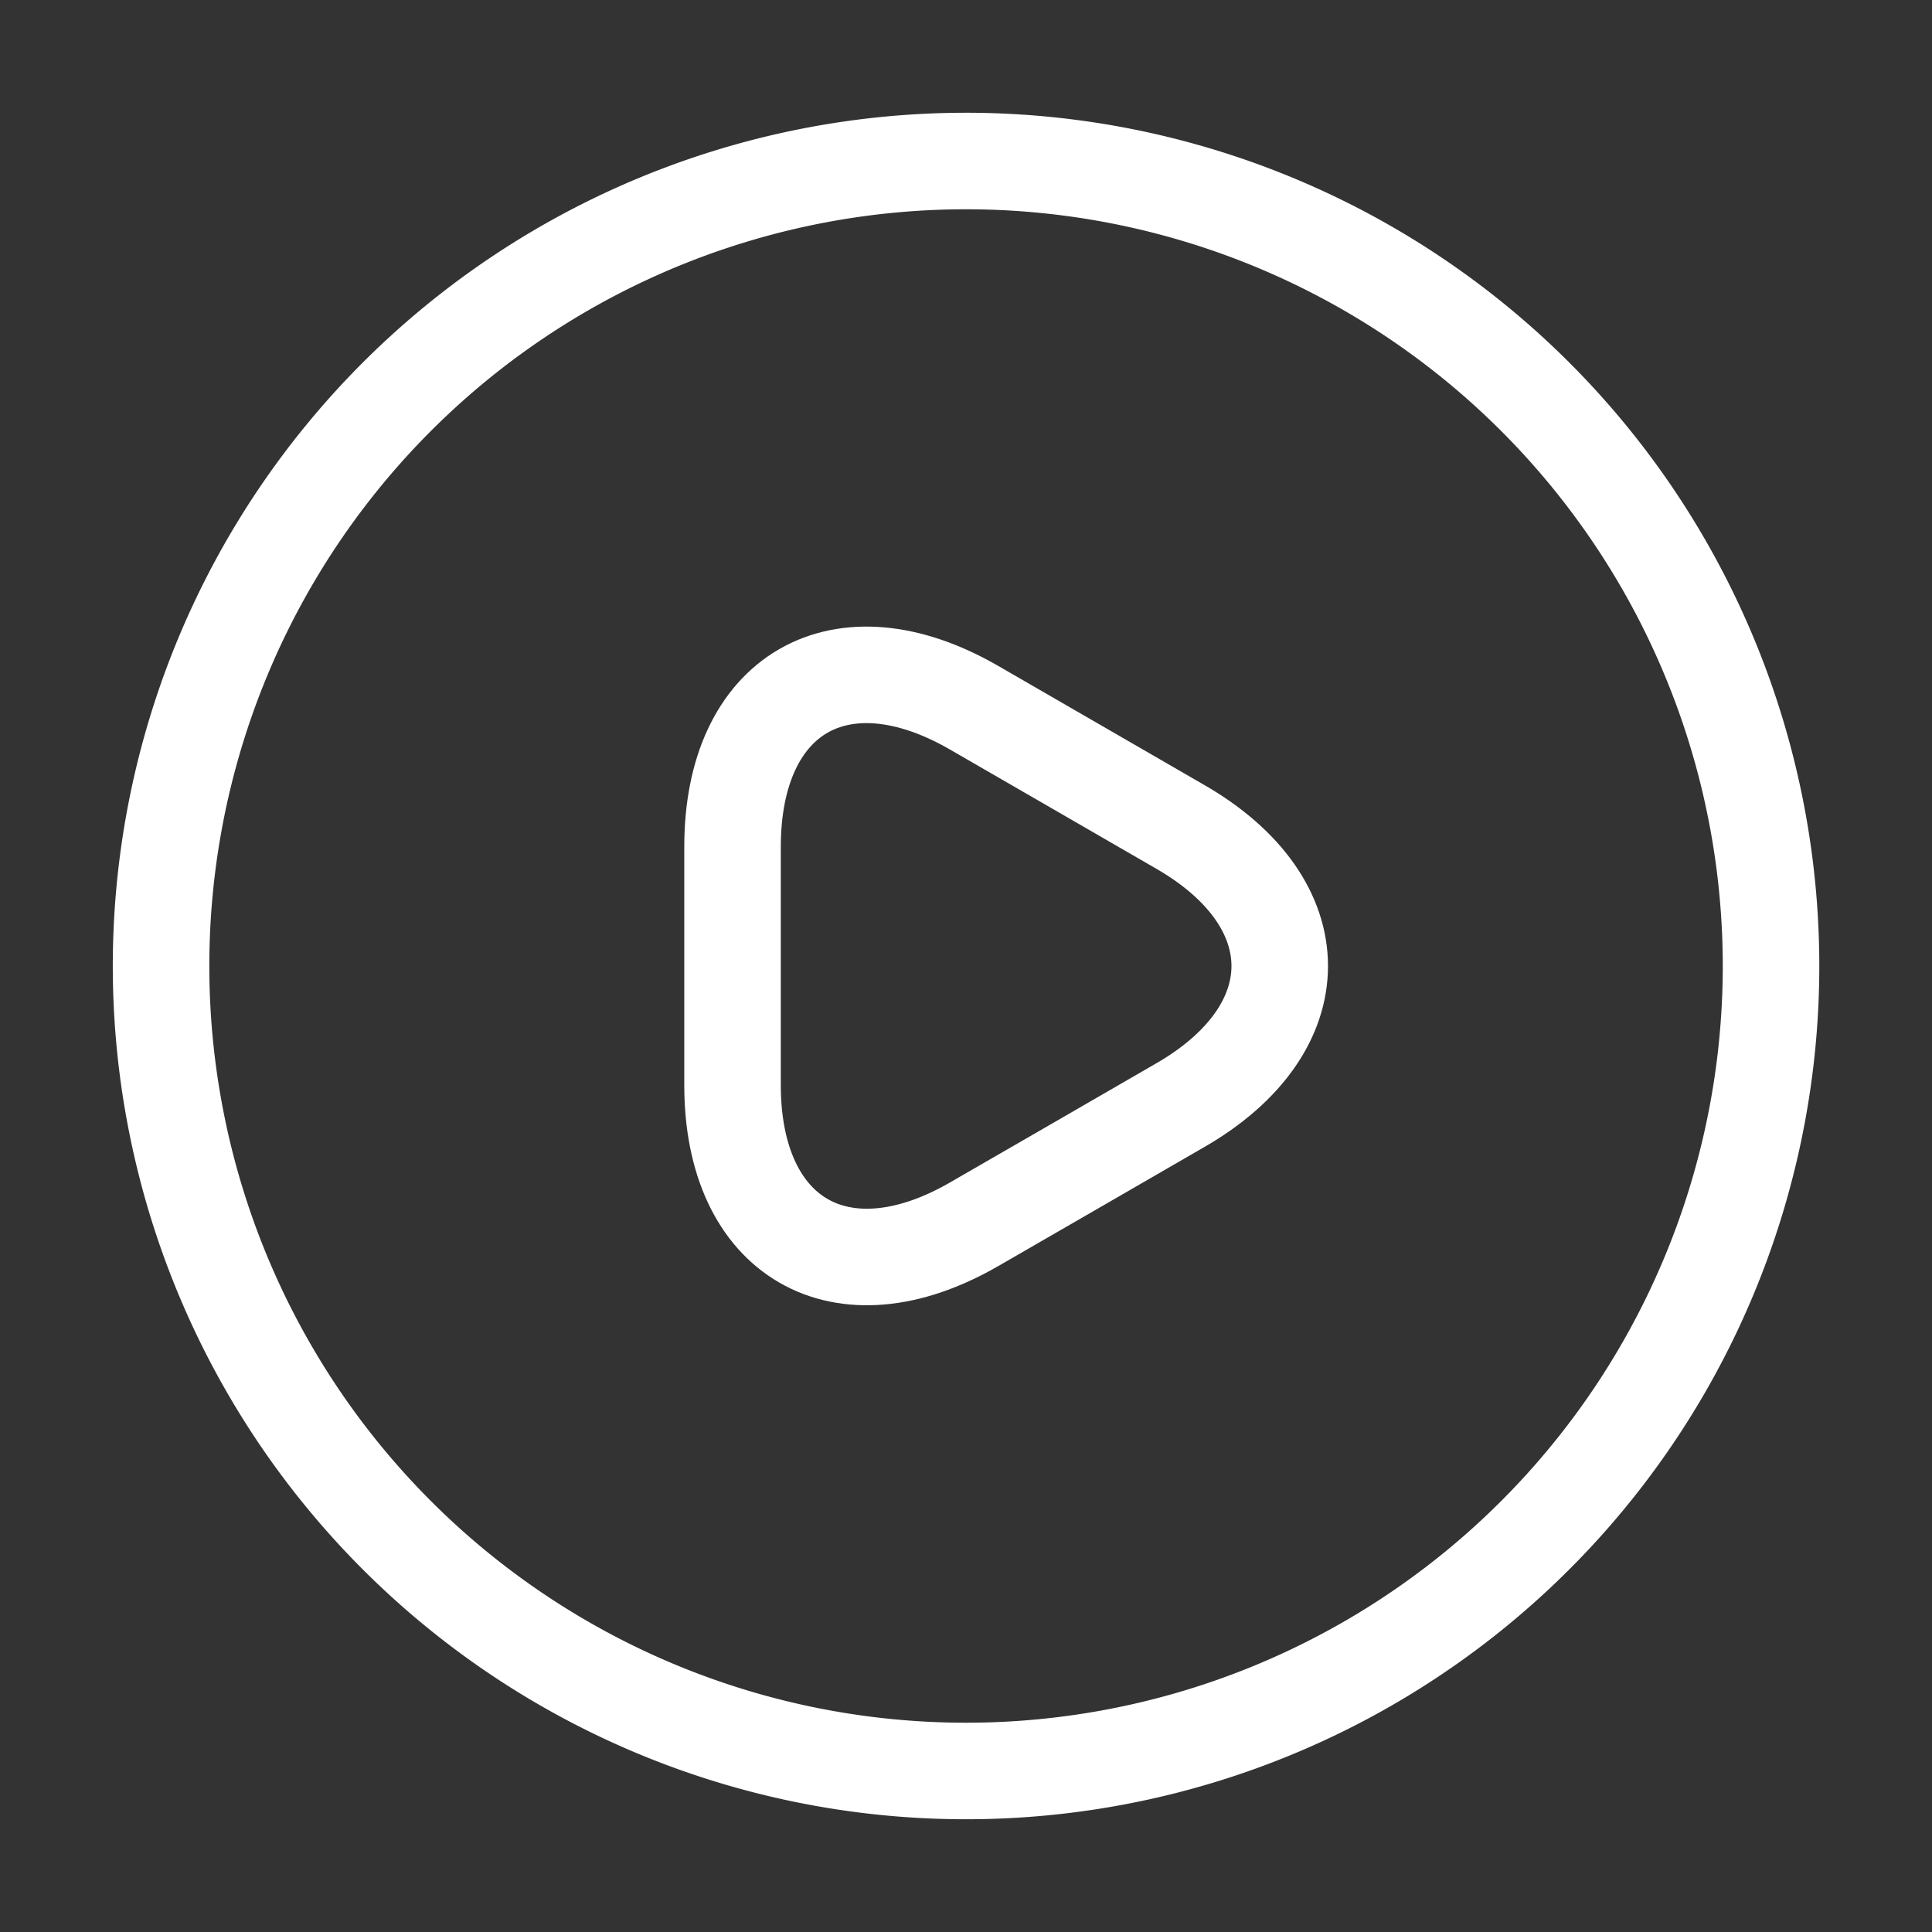 <svg id="video-circle" xmlns="http://www.w3.org/2000/svg" width="40.028" height="40.028" viewBox="0 0 40.028 40.028">
  <rect x="0" y="0" width="40.028" height="40.028" fill="#333333" stroke="none"/>
  <path id="Vector" d="M0,6.032V3.564C0,.378,2.252-.906,5,.678L7.138,1.913,9.273,3.147c2.752,1.584,2.752,4.186,0,5.771L7.138,10.152,5,11.386C2.252,12.97,0,11.669,0,8.5Z" transform="translate(15.177 13.982)" fill="none" stroke="#fff" stroke-linecap="round" stroke-linejoin="round" stroke-width="2"/>
  <path id="Vector-2" data-name="Vector" d="M33.357,16.678A16.678,16.678,0,1,1,16.678,0,16.678,16.678,0,0,1,33.357,16.678Z" transform="translate(3.336 3.336)" fill="none" stroke="#fff" stroke-linecap="round" stroke-linejoin="round" stroke-width="2"/>
  <path id="Vector-3" data-name="Vector" d="M0,0H40.028V40.028H0Z" fill="none" opacity="0"/>
</svg>
